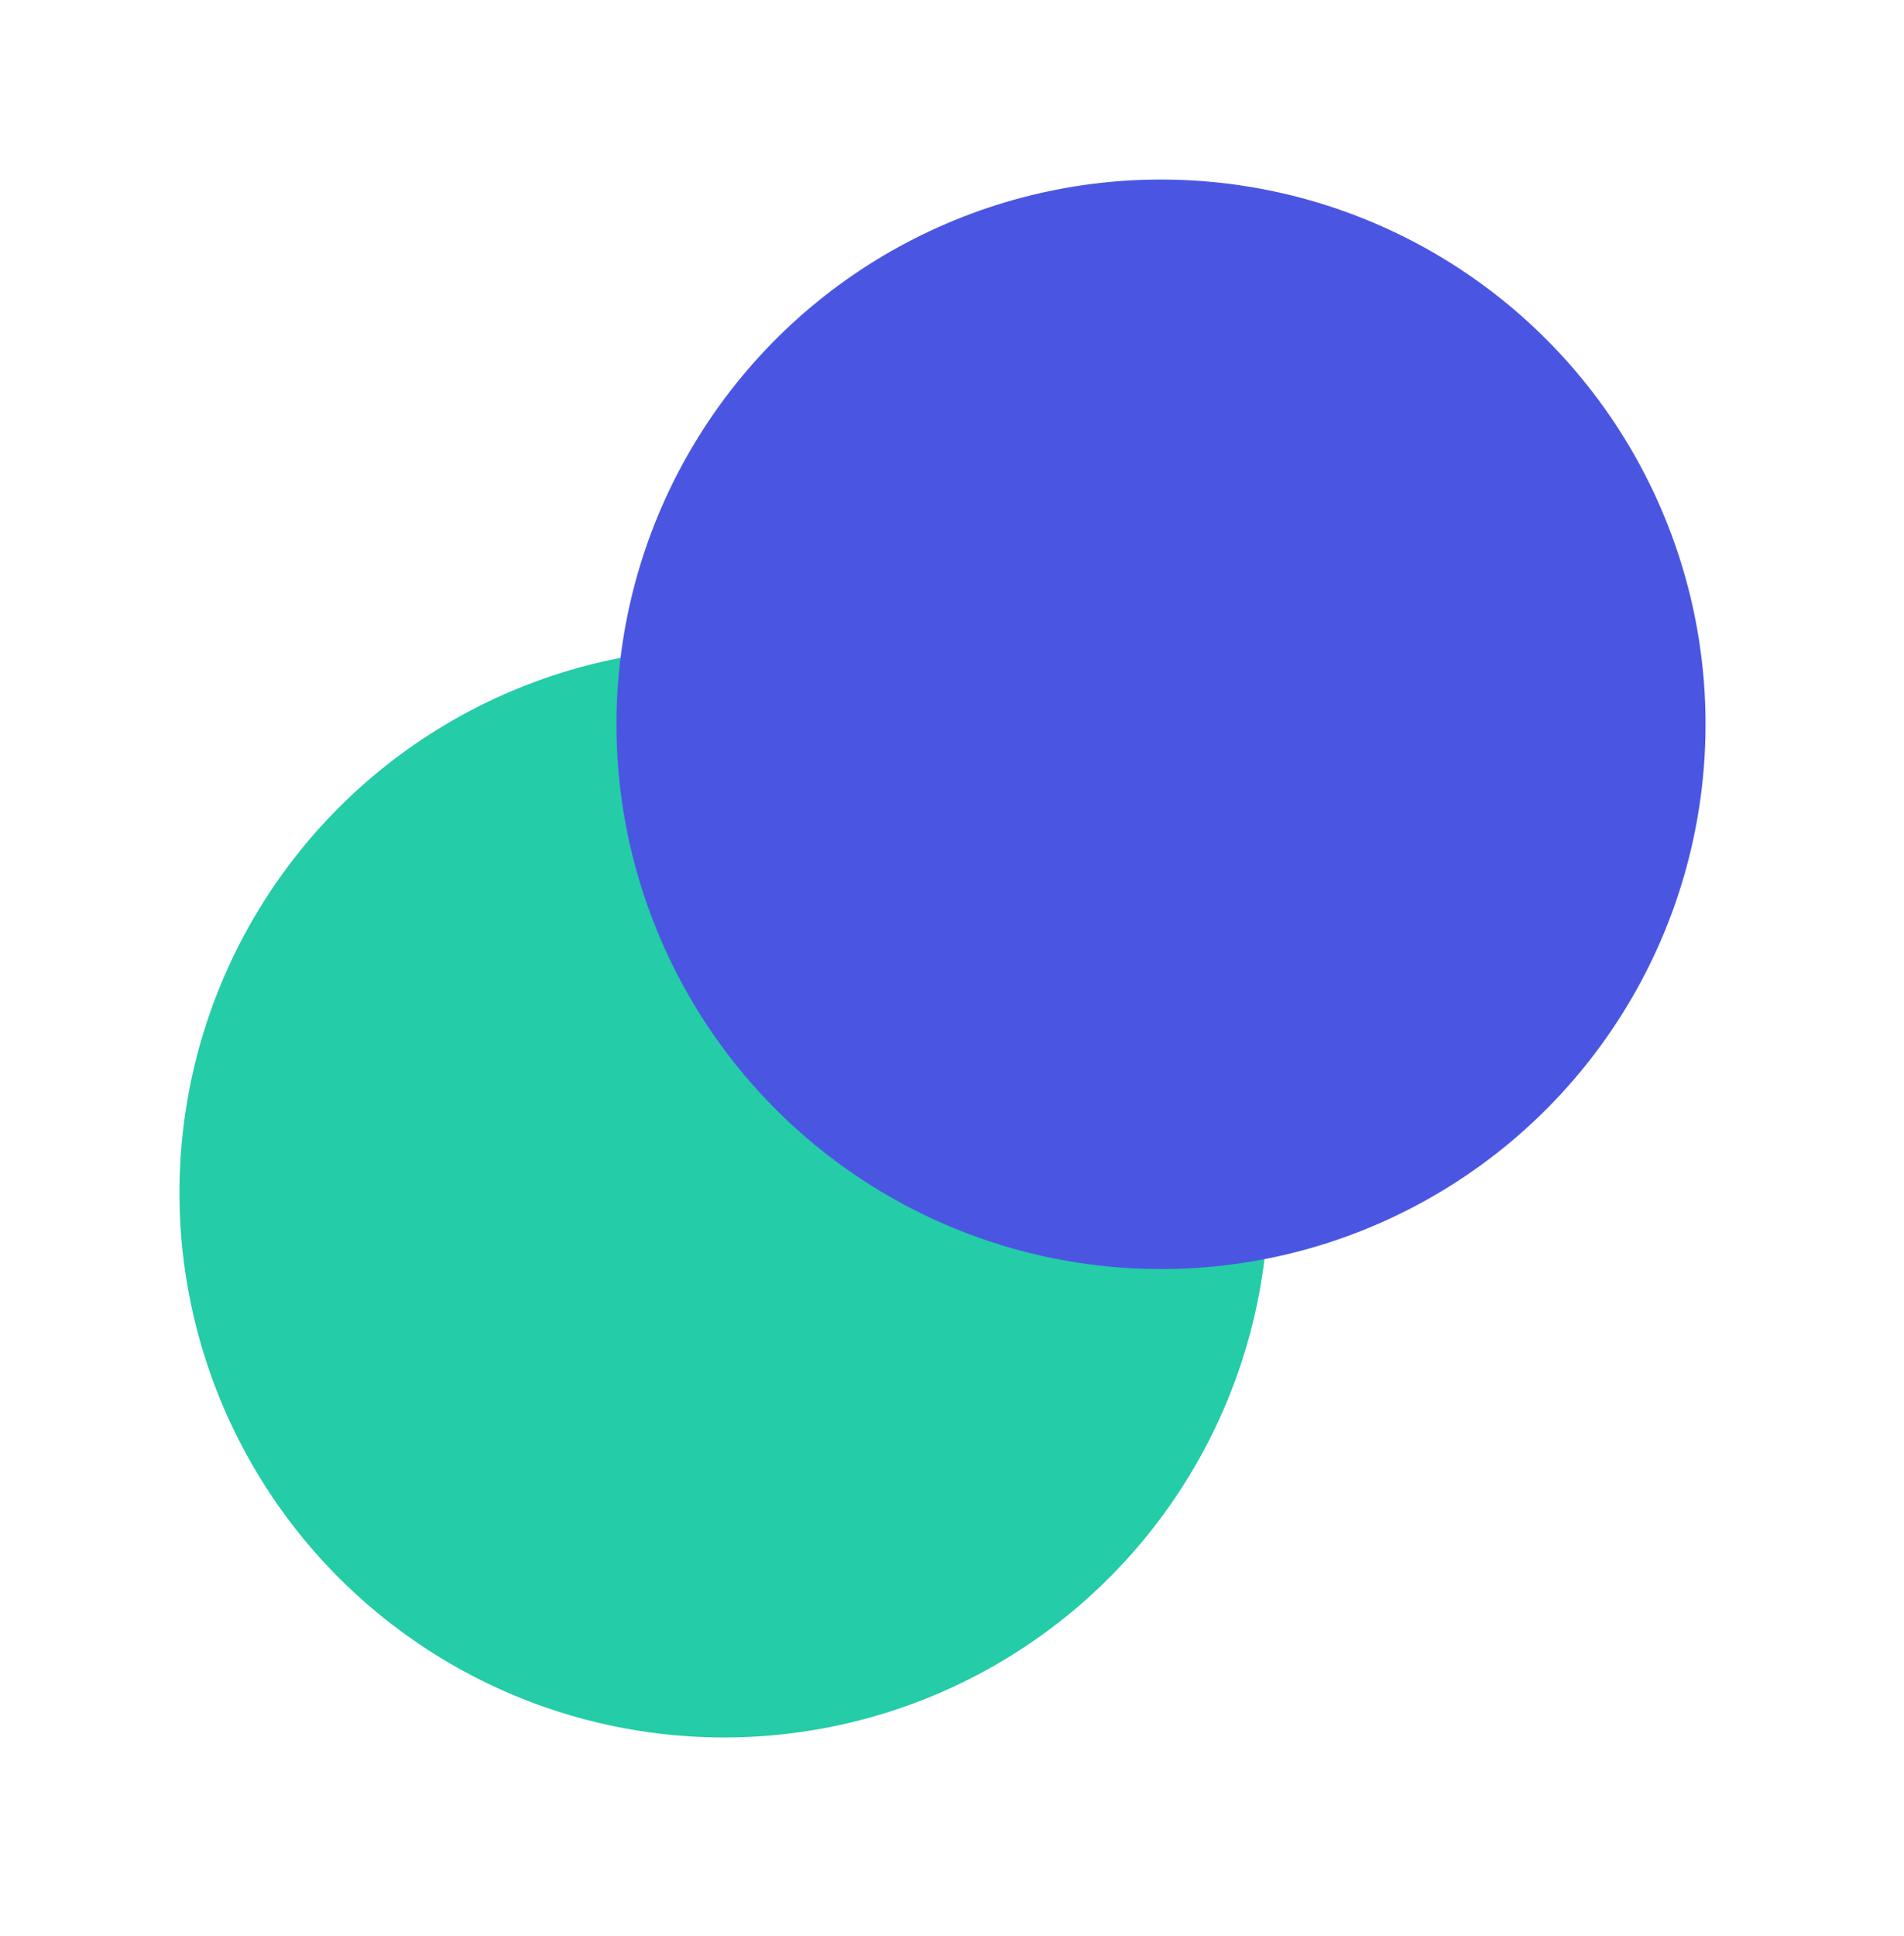 <svg width="61" height="62" viewBox="0 0 61 62" fill="none" xmlns="http://www.w3.org/2000/svg">
<circle cx="23.196" cy="38.196" r="17.446" transform="rotate(-25.077 23.196 38.196)" fill="#24CCA7"/>
<circle cx="37.196" cy="23.196" r="17.446" transform="rotate(-25.077 37.196 23.196)" fill="#4A56E2"/>
</svg>
